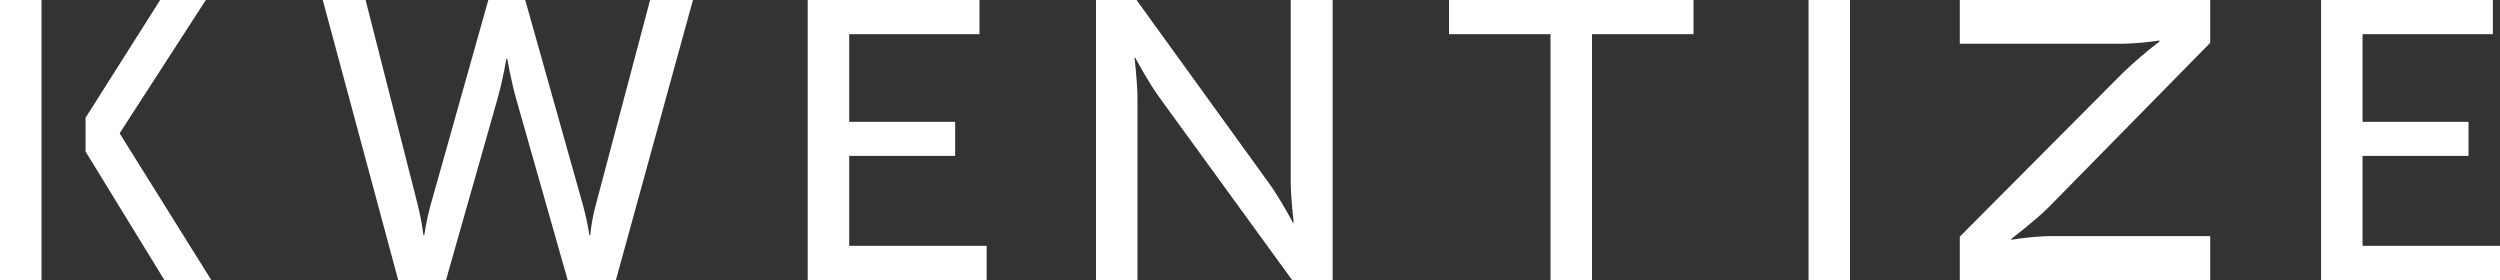 <svg width="125" height="14" viewBox="0 0 125 14" fill="none" xmlns="http://www.w3.org/2000/svg">
<rect x="0" y="0" width="125" height="14" fill="#333333" stroke="none"/>
<g clip-path="url(#clip0_1_482)">
<path d="M2.075 0H0V14H2.075V0Z" fill="white"/>
<path d="M5.994 6.645L10.292 0H8.008L4.278 5.889V7.577L8.218 14H10.562L5.994 6.686V6.645Z" fill="white"/>
<path d="M29.782 10.272C29.651 10.759 29.561 11.256 29.512 11.758H29.471C29.39 11.258 29.285 10.762 29.153 10.272L26.261 0H24.416L21.524 10.272C21.393 10.761 21.289 11.257 21.213 11.758H21.172C21.107 11.258 21.015 10.762 20.895 10.272L18.28 0H16.138L19.909 14H22.301L24.882 4.917C25.132 4.025 25.322 2.938 25.322 2.938H25.362C25.362 2.938 25.551 4.025 25.801 4.917L28.383 14H30.796L34.648 0H32.505L29.782 10.272Z" fill="white"/>
<path d="M42.46 7.794H47.758V6.092H42.46V1.709H48.974V0H40.385V14H49.332V12.291H42.46V7.794Z" fill="white"/>
<path d="M64.537 9.104C64.537 9.874 64.686 11.13 64.686 11.13H64.646C64.646 11.13 63.97 9.86 63.409 9.104L56.827 0H54.799V14H56.874V4.917C56.874 4.126 56.725 2.89 56.725 2.89H56.766C56.766 2.89 57.442 4.16 58.003 4.917L64.605 14H66.632V0H64.537V9.104Z" fill="white"/>
<path d="M72.451 1.709H77.526V14H79.601V1.709H84.676V0H72.451V1.709Z" fill="white"/>
<path d="M92.501 0H90.427V14H92.501V0Z" fill="white"/>
<path d="M97.989 2.188H106.132C106.748 2.173 107.362 2.118 107.97 2.026V2.08C107.338 2.562 106.734 3.078 106.159 3.627L97.989 11.832V14H110.511V11.805H102.402C101.788 11.828 101.176 11.889 100.57 11.988V11.94C100.57 11.94 101.706 11.076 102.402 10.394L110.511 2.141V0H97.989V2.188Z" fill="white"/>
<path d="M118.127 12.291V7.794H123.425V6.092H118.127V1.709H124.642V0H116.053V14H125V12.291H118.127Z" fill="white"/>
</g>
<defs>
<clipPath id="clip0_1_482">
<rect width="125" height="14" fill="white"/>
</clipPath>
</defs>
</svg>
